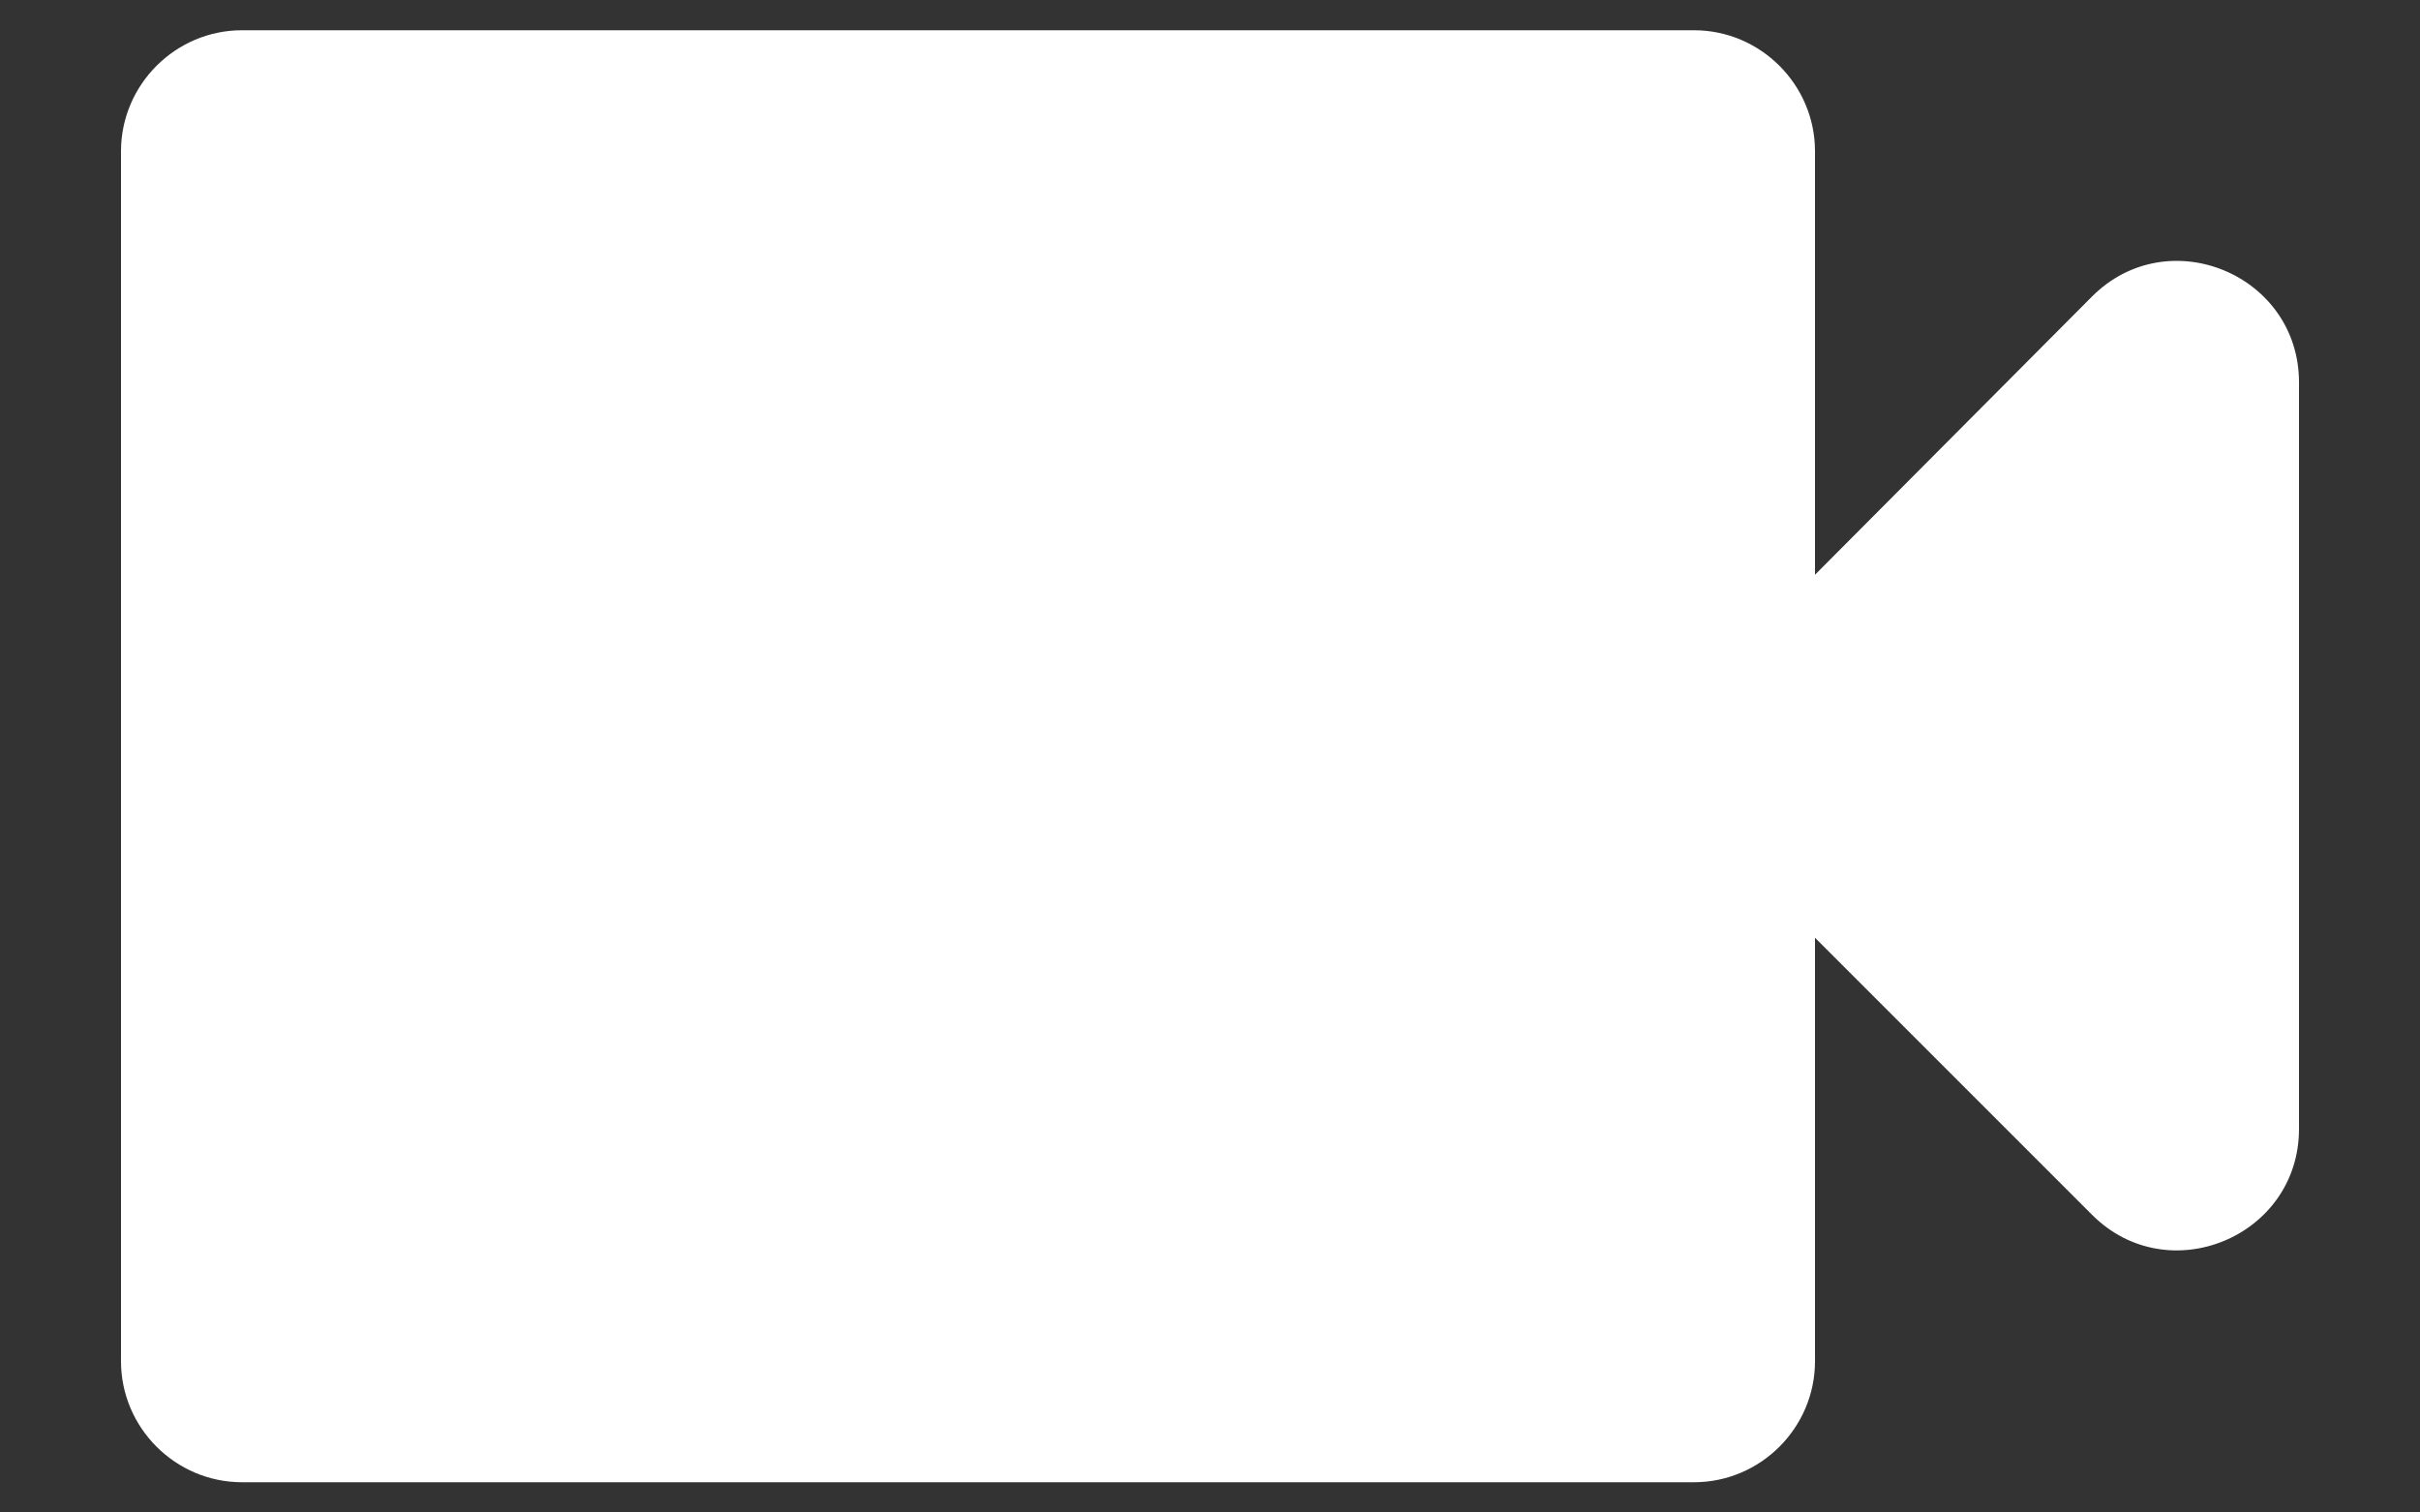 <svg id="convo-video-enabled" width="16" height="10" viewBox="0 0 16 10" fill="none" xmlns="http://www.w3.org/2000/svg">
<rect x="0" y="0" width="16" height="10" fill="#333333" stroke="none"/>
<path d="M12 3.8V1C12 0.56 11.64 0.2 11.2 0.2H1.6C1.16 0.2 0.8 0.56 0.8 1V9C0.8 9.44 1.16 9.8 1.6 9.8H11.2C11.64 9.8 12 9.44 12 9V6.2L13.832 8.032C14.336 8.536 15.2 8.176 15.2 7.464V2.528C15.2 1.816 14.336 1.456 13.832 1.96L12 3.8Z" fill="white"/>
</svg>
